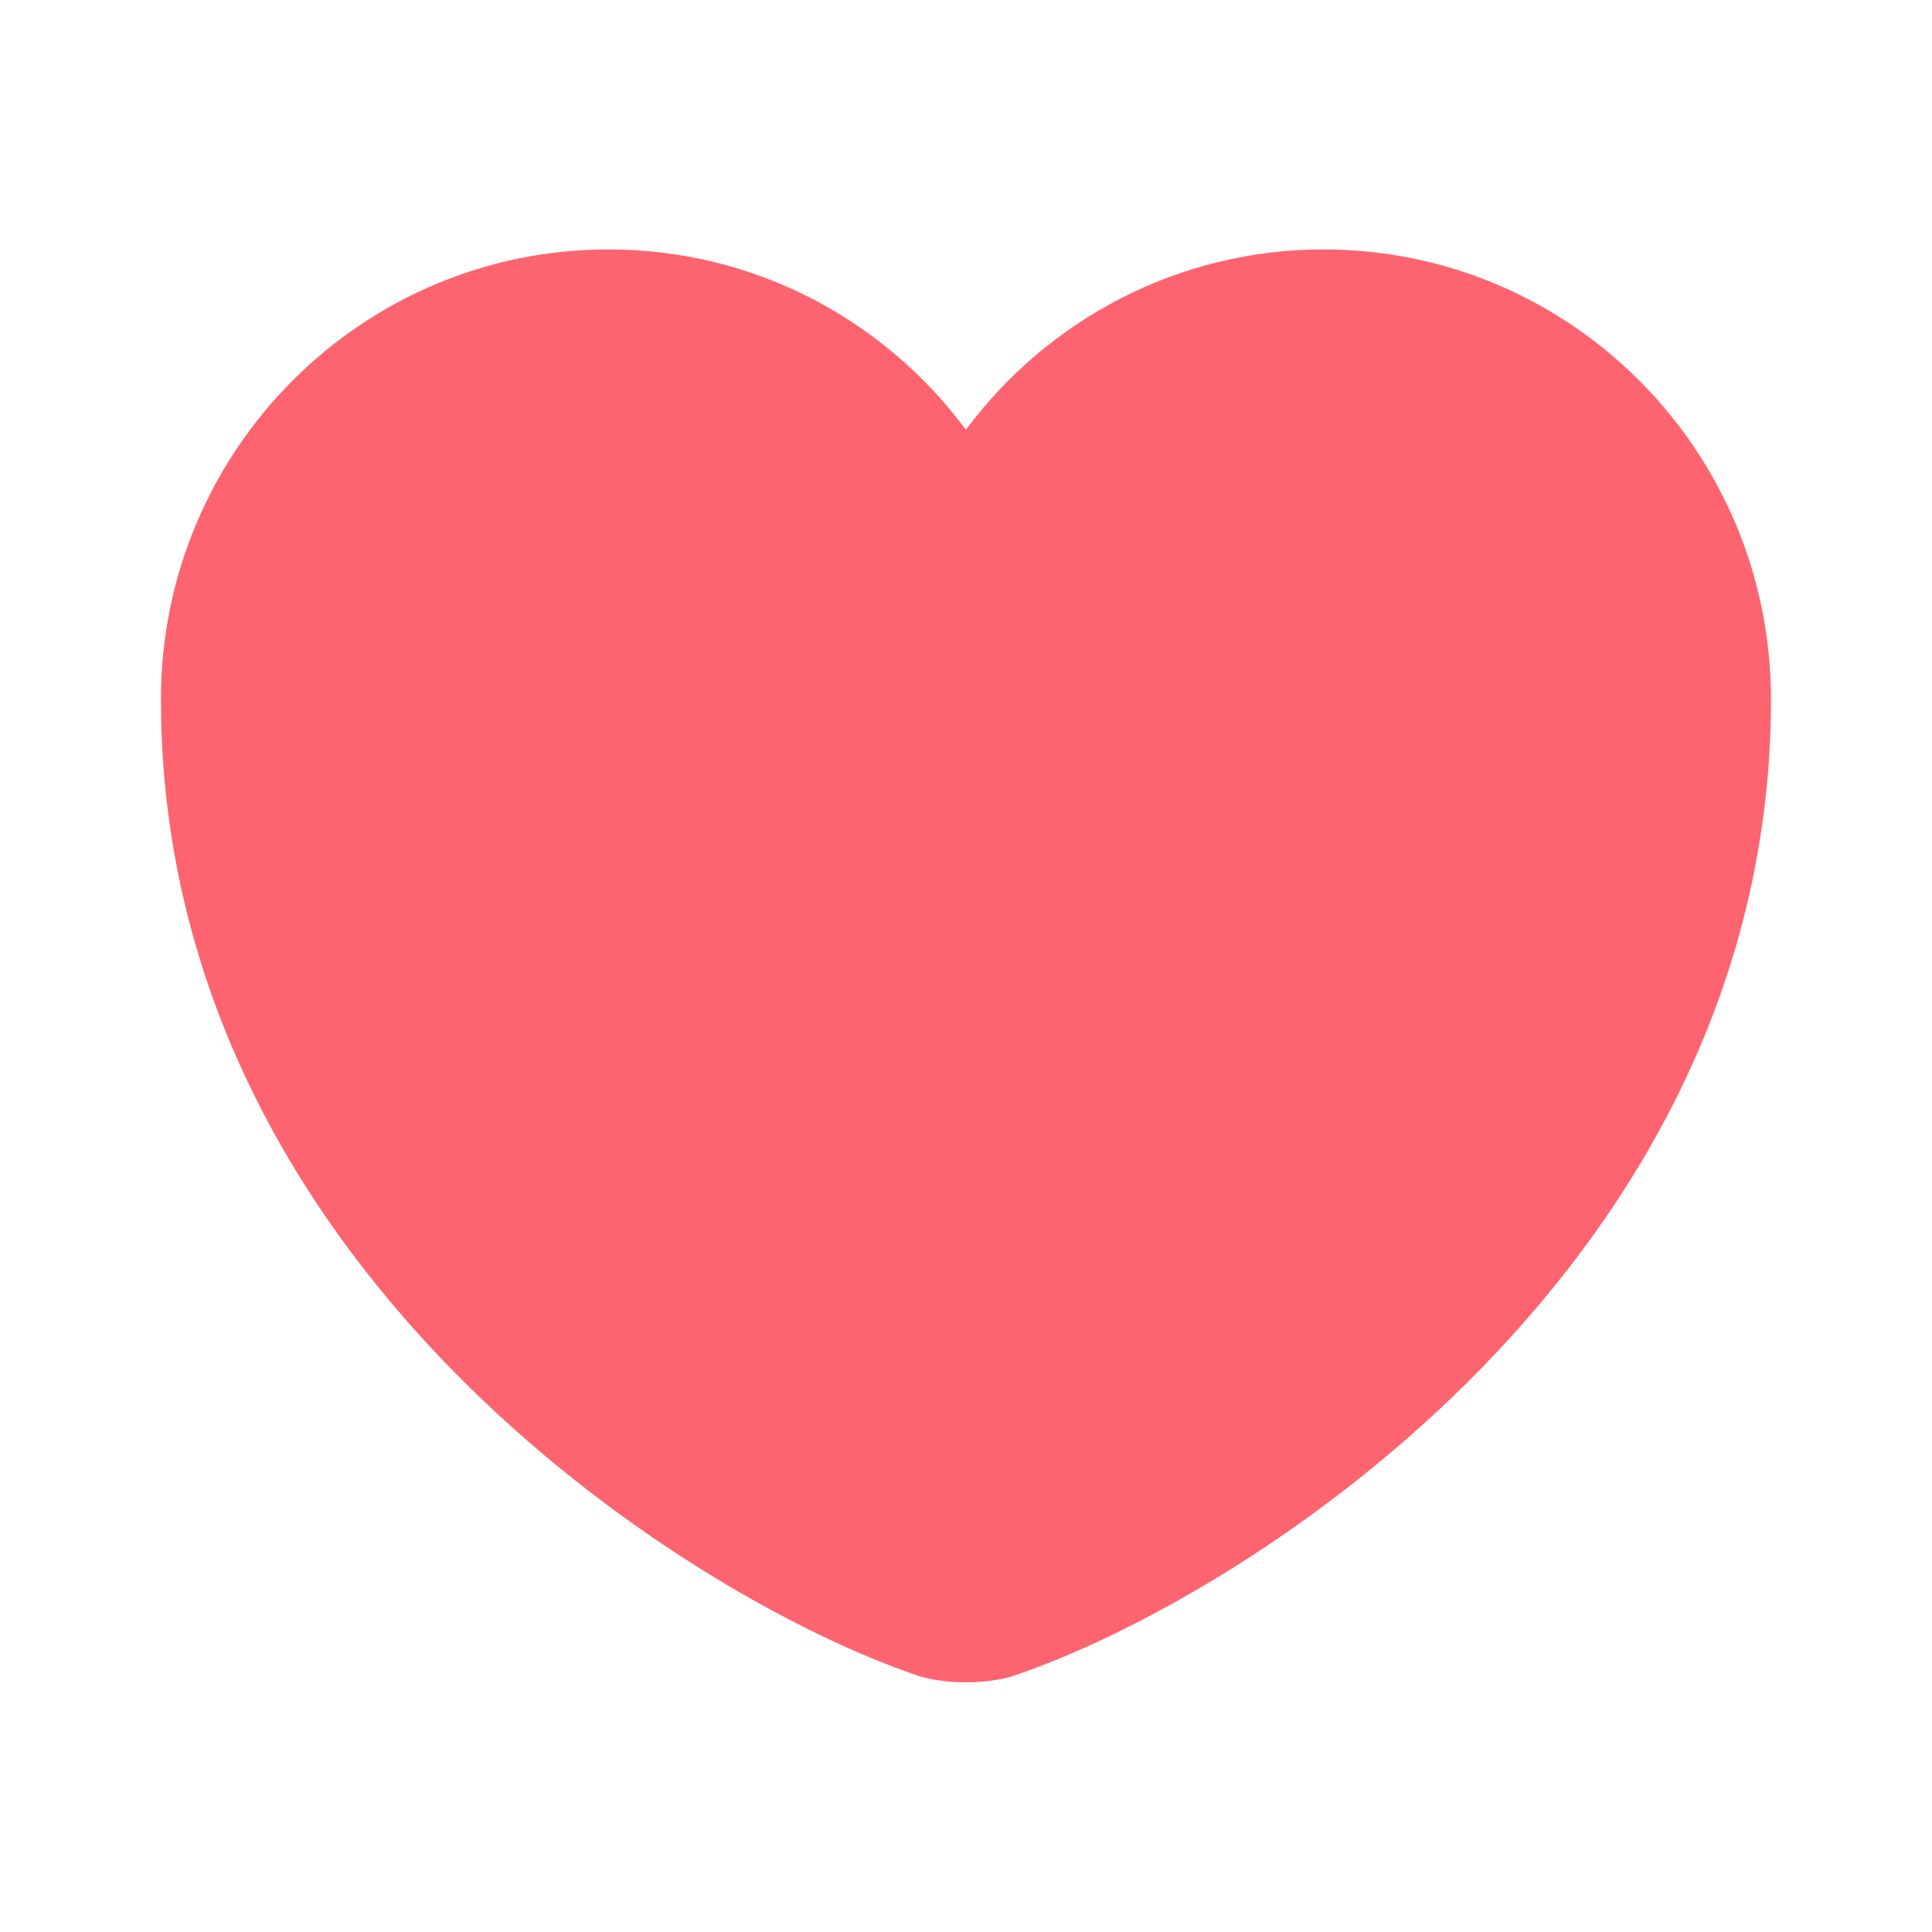 <svg width="20" height="20" viewBox="0 0 20 20" fill="none" xmlns="http://www.w3.org/2000/svg">
<path d="M10.516 17.34C10.233 17.44 9.766 17.44 9.483 17.34C7.066 16.515 1.666 13.074 1.666 7.24C1.666 4.665 3.741 2.582 6.299 2.582C7.816 2.582 9.158 3.315 9.999 4.449C10.841 3.315 12.191 2.582 13.699 2.582C16.258 2.582 18.333 4.665 18.333 7.24C18.333 13.074 12.933 16.515 10.516 17.34Z" fill="#FE646F"/>
</svg>
